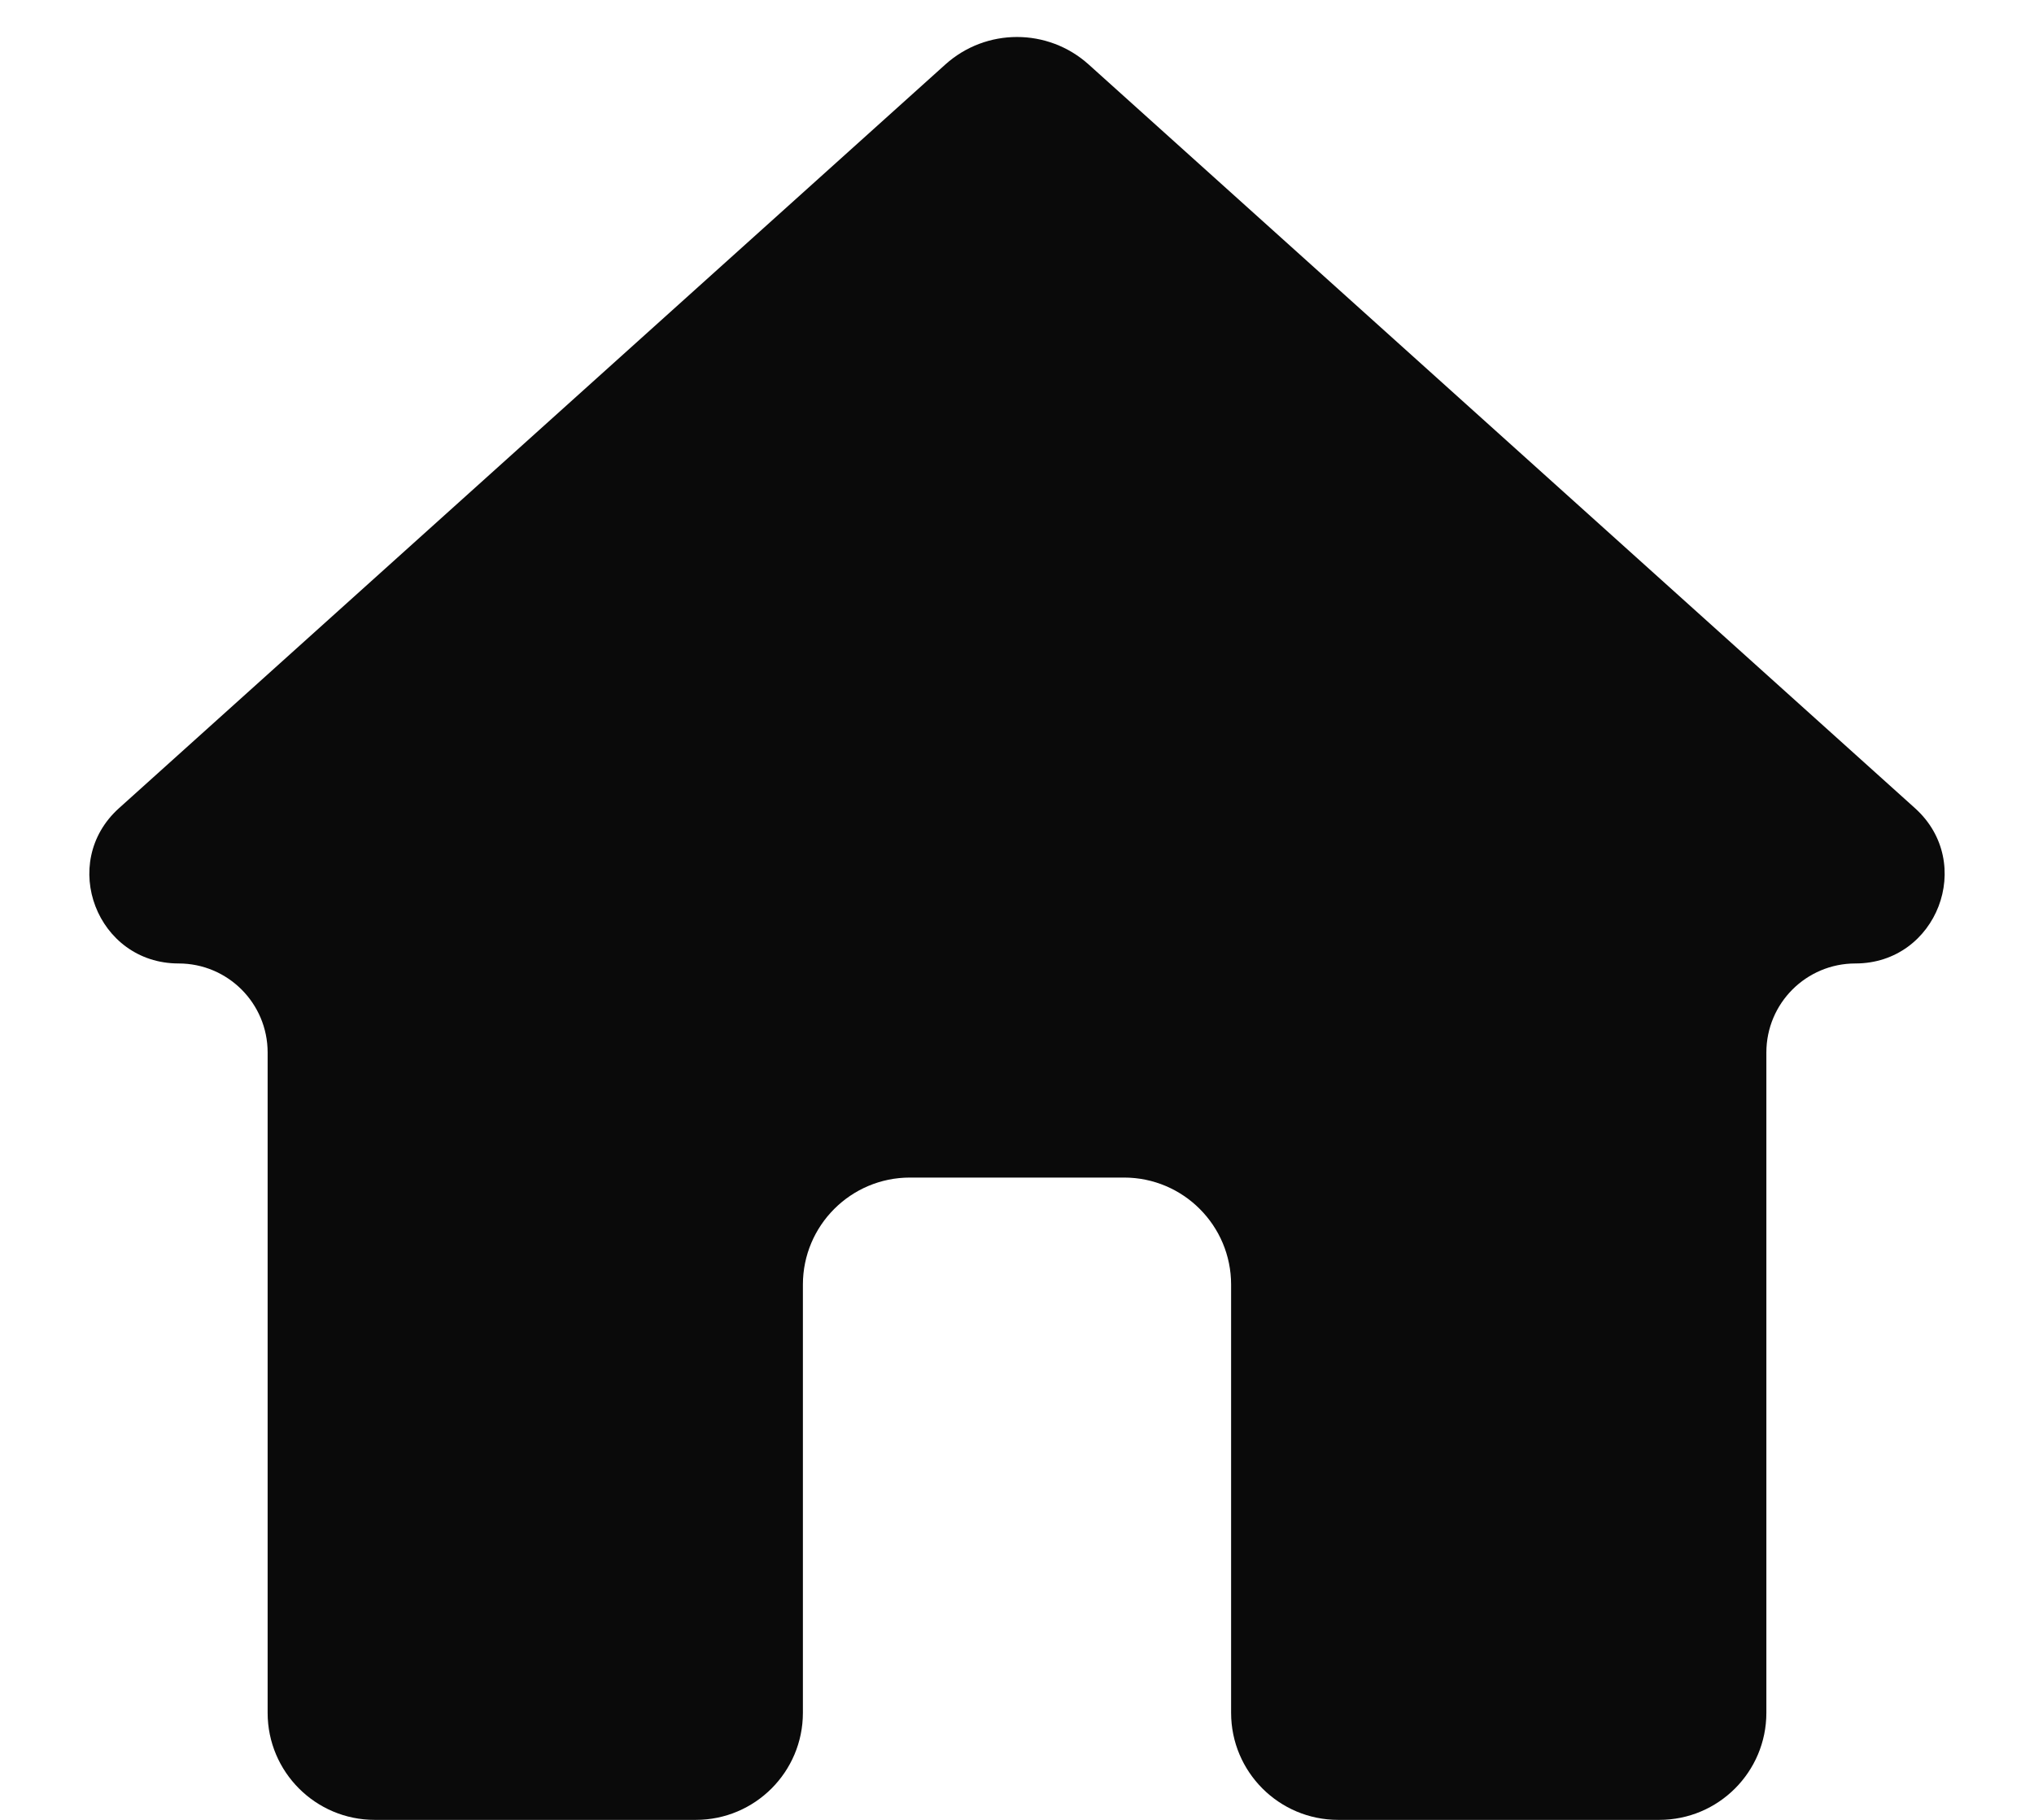 <svg width="19" height="17" viewBox="0 0 19 17" fill="none" xmlns="http://www.w3.org/2000/svg">
<path d="M6.5 17C7.052 17 7.5 16.552 7.5 16V12C7.5 11.448 7.948 11 8.5 11H10.5C11.052 11 11.5 11.448 11.5 12V16C11.5 16.552 11.948 17 12.5 17H15.5C16.052 17 16.5 16.552 16.5 16V9.832C16.5 9.372 16.872 9 17.332 9C18.094 9 18.455 8.06 17.889 7.55L10.169 0.602C9.789 0.26 9.211 0.26 8.831 0.602L1.111 7.55C0.545 8.06 0.906 9 1.668 9C2.128 9 2.5 9.372 2.5 9.832V16C2.5 16.552 2.948 17 3.5 17H6.5Z" fill="#0A0A0A"/>
</svg>
